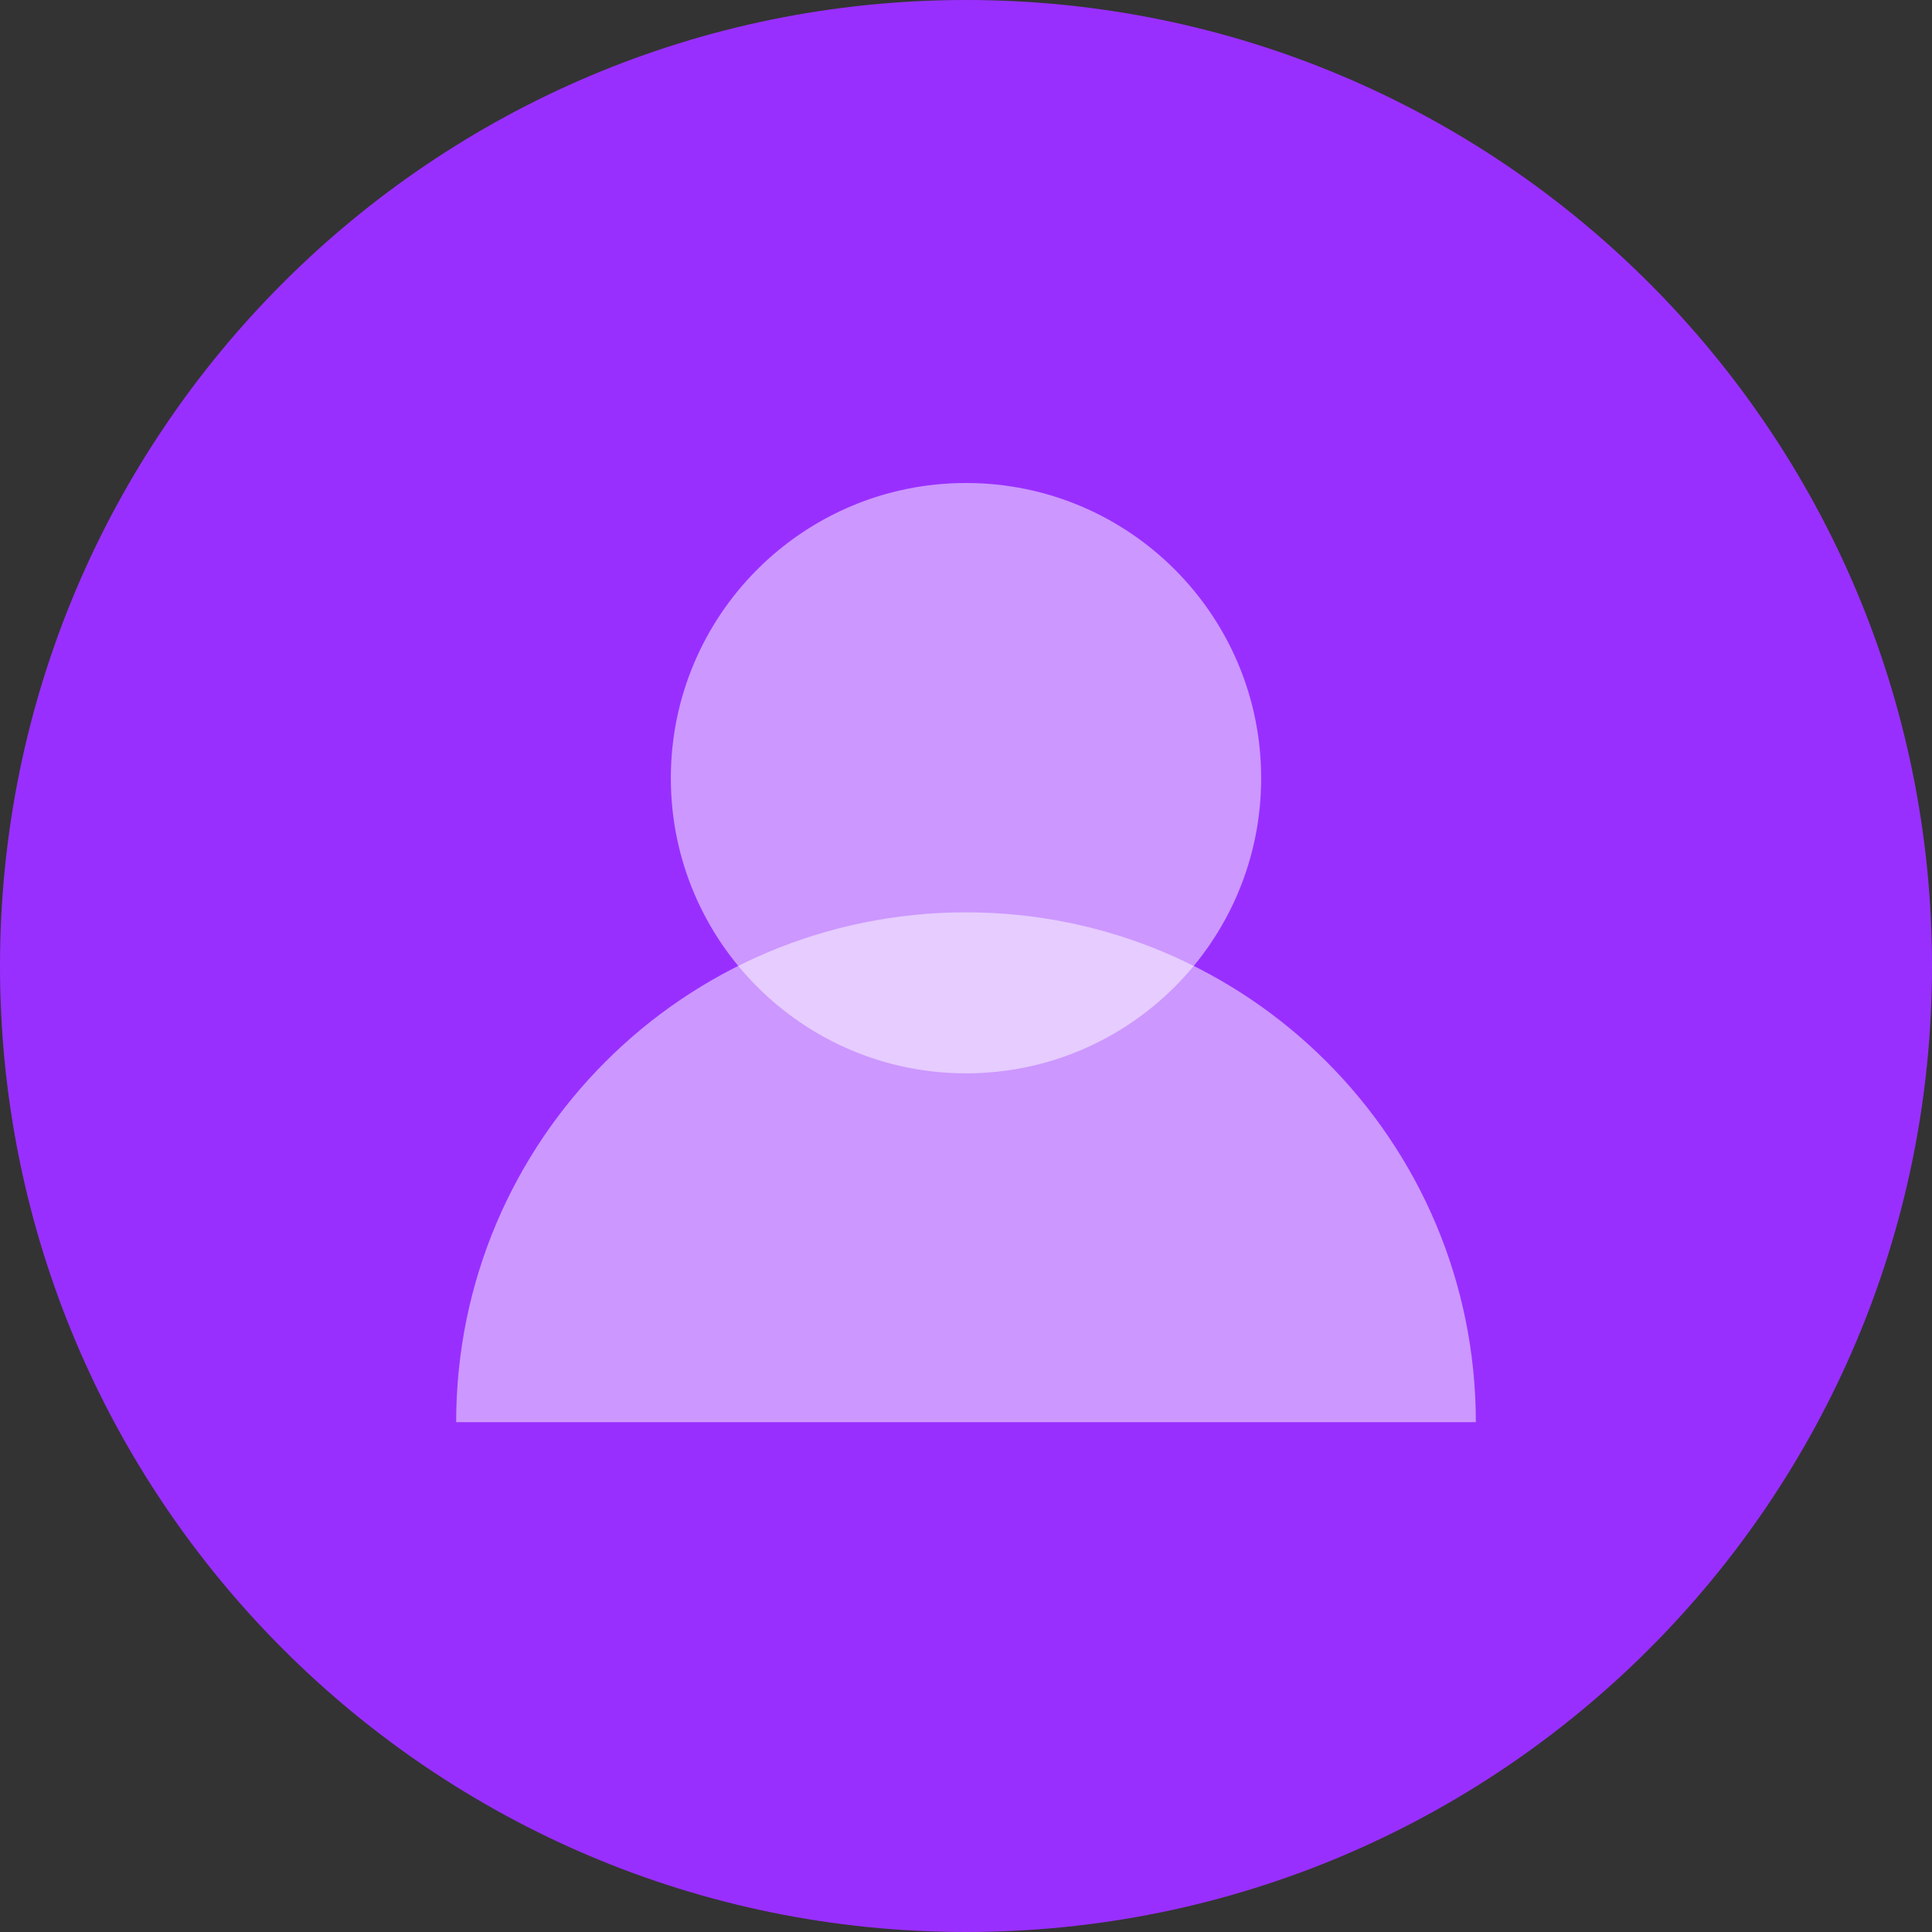 <svg width="72" height="72" viewBox="0 0 72 72" fill="none" xmlns="http://www.w3.org/2000/svg">
<rect x="0" y="0" width="72" height="72" fill="#333333" stroke="none"/>
<g id="Avatar1">
<path id="Mask" fill-rule="evenodd" clip-rule="evenodd" d="M36 72C55.882 72 72 55.882 72 36C72 16.118 55.882 0 36 0C16.118 0 0 16.118 0 36C0 55.882 16.118 72 36 72Z" fill="#992FFF"/>
<mask id="mask0" mask-type="alpha" maskUnits="userSpaceOnUse" x="0" y="0" width="72" height="72">
<path id="Mask_2" fill-rule="evenodd" clip-rule="evenodd" d="M36 72C55.882 72 72 55.882 72 36C72 16.118 55.882 0 36 0C16.118 0 0 16.118 0 36C0 55.882 16.118 72 36 72Z" fill="white"/>
</mask>
<g mask="url(#mask0)">
<path id="Oval" opacity="0.502" fill-rule="evenodd" clip-rule="evenodd" d="M55 53C55 42.507 46.493 34 36 34C25.507 34 17 42.507 17 53" fill="white"/>
<path id="Oval Copy" opacity="0.502" fill-rule="evenodd" clip-rule="evenodd" d="M36 40C42.075 40 47 35.075 47 29C47 22.925 42.075 18 36 18C29.925 18 25 22.925 25 29C25 35.075 29.925 40 36 40Z" fill="white"/>
</g>
</g>
</svg>
